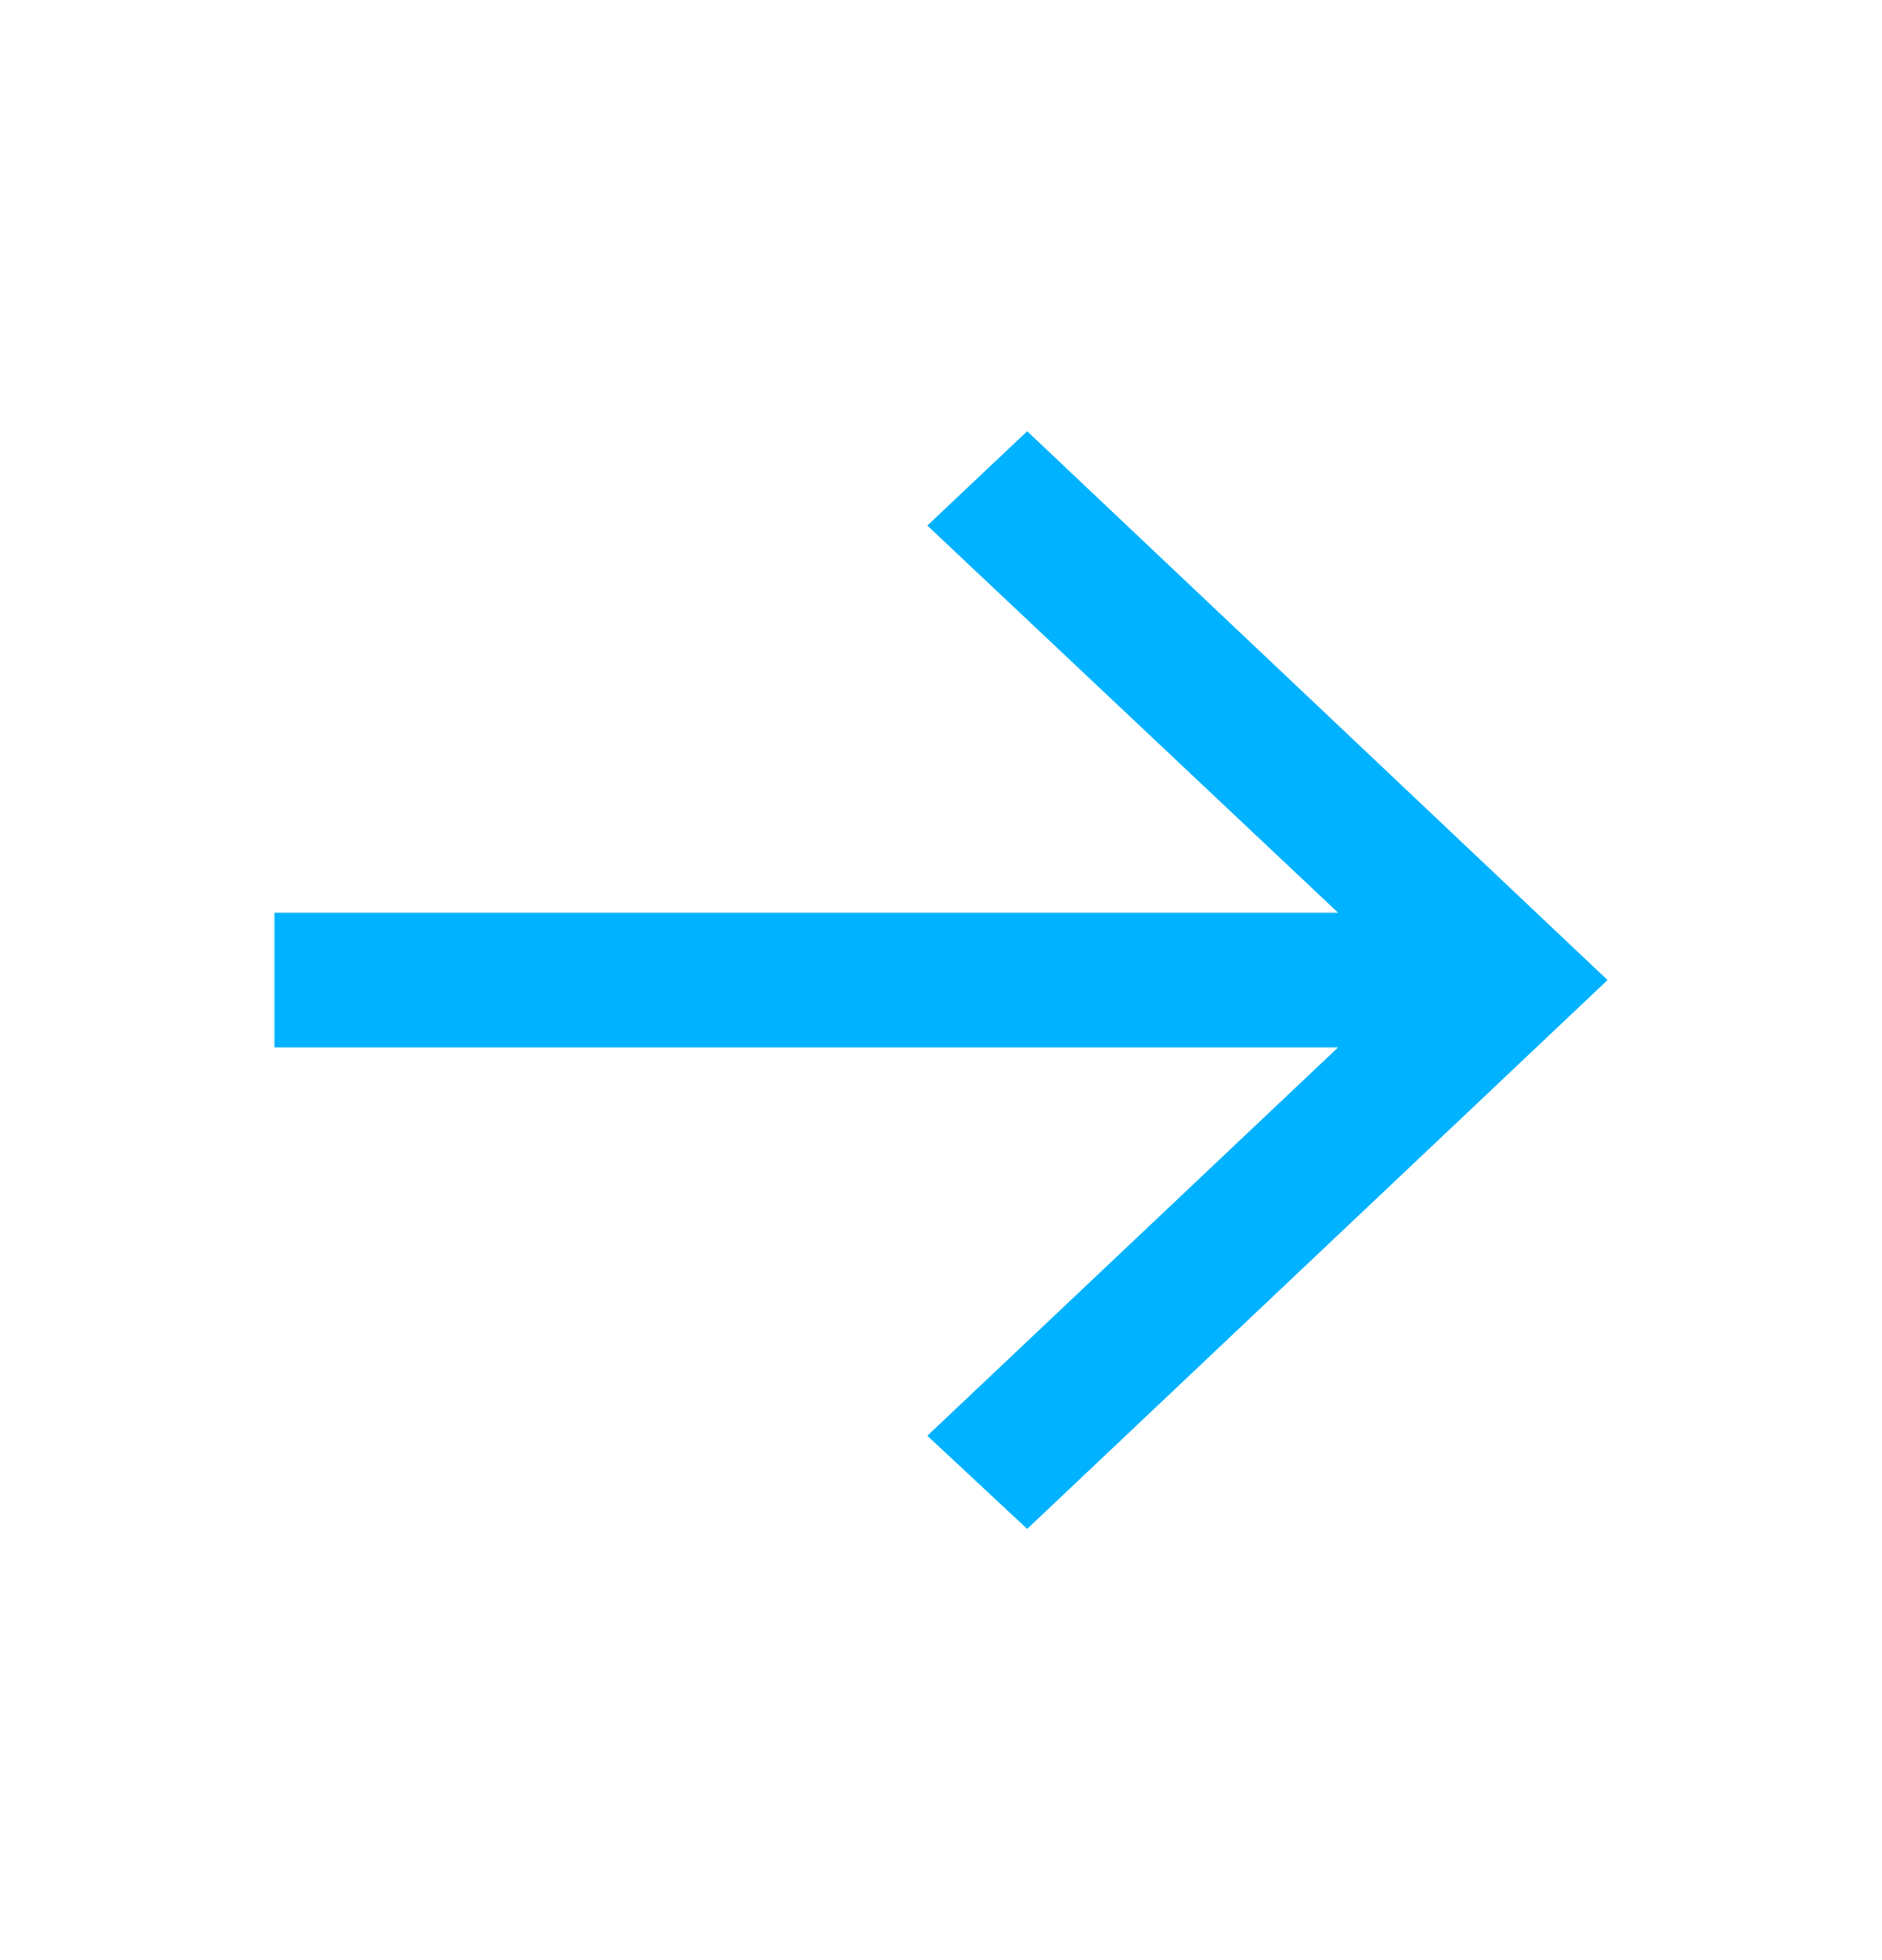<svg width="24" height="25" viewBox="0 0 24 25" fill="none" xmlns="http://www.w3.org/2000/svg">
<path d="M13.099 19.5L11.826 18.312L17.064 13.359H3.5V11.641H17.064L11.826 6.703L13.099 5.5L20.5 12.5L13.099 19.5Z" fill="#00B2FF"/>
</svg>
